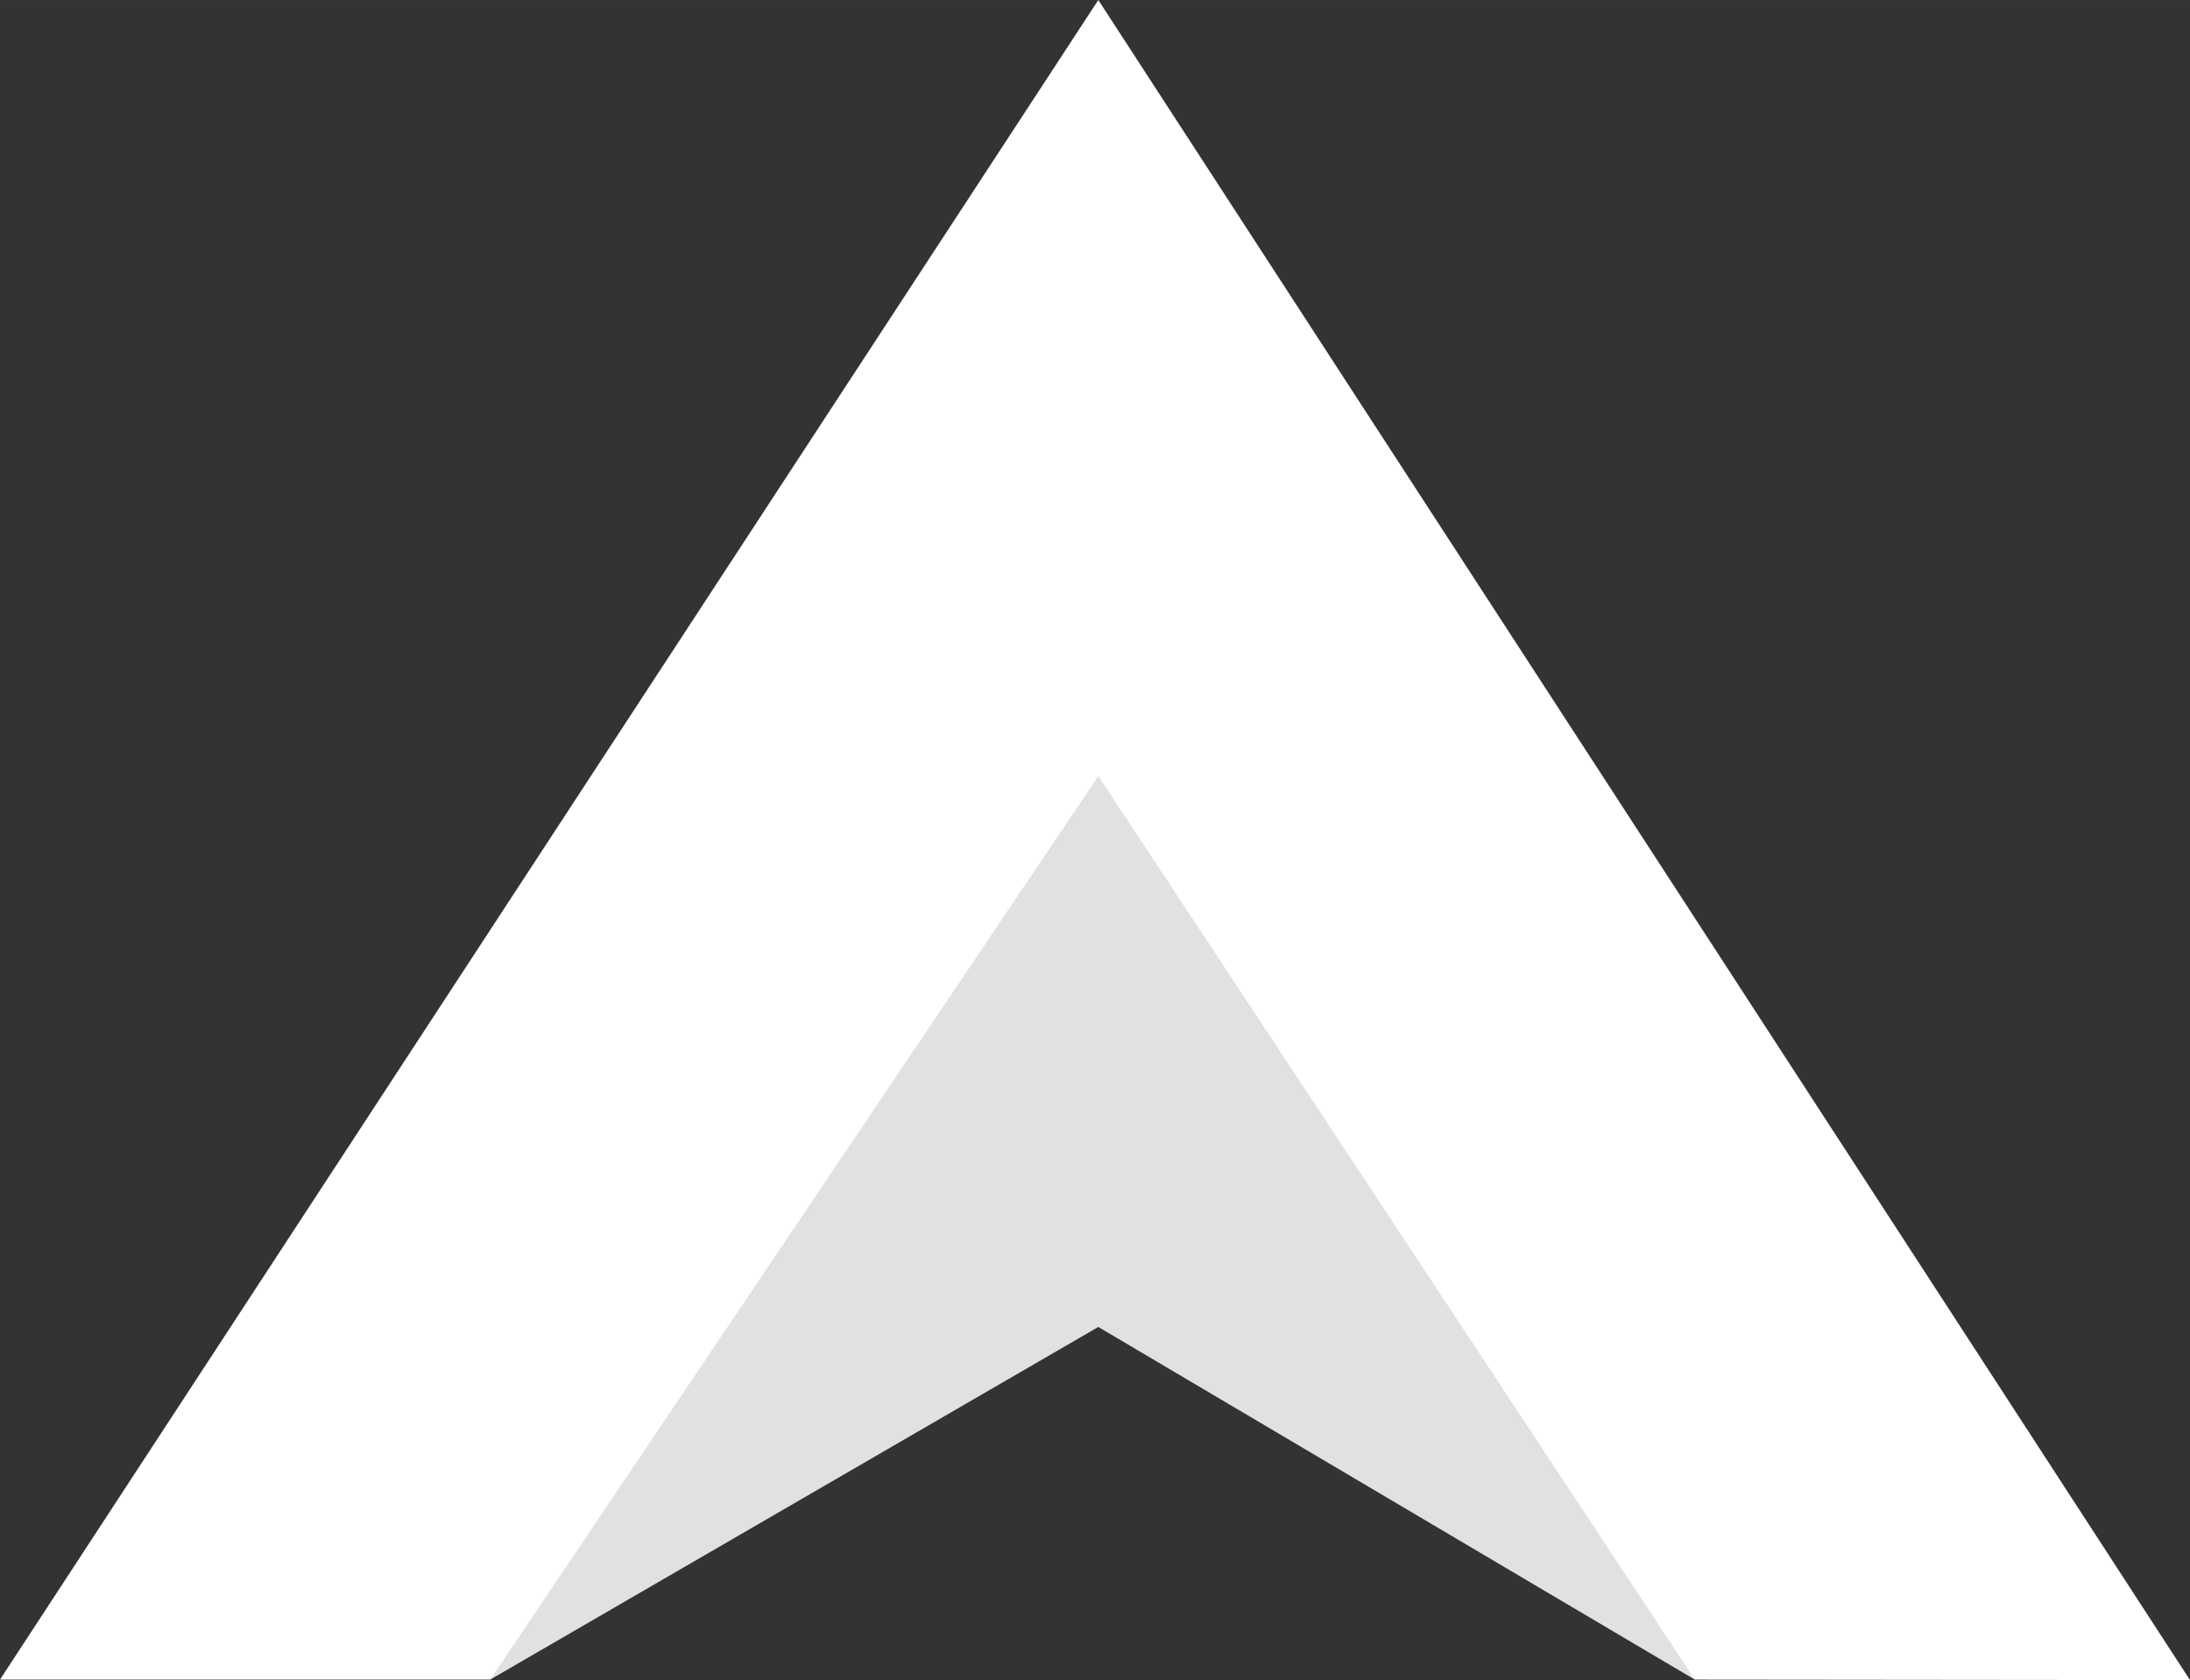 <?xml version="1.0" encoding="UTF-8"?>
<!DOCTYPE svg PUBLIC "-//W3C//DTD SVG 1.1//EN" "http://www.w3.org/Graphics/SVG/1.1/DTD/svg11.dtd">
<!-- Creator: CorelDRAW -->
<svg xmlns="http://www.w3.org/2000/svg" xml:space="preserve" width="73.233mm" height="56.188mm" version="1.1" style="shape-rendering:geometricPrecision; text-rendering:geometricPrecision; image-rendering:optimizeQuality; fill-rule:evenodd; clip-rule:evenodd"
viewBox="0 0 884.36 678.52"
 xmlns:xlink="http://www.w3.org/1999/xlink"
 xmlns:xodm="http://www.corel.com/coreldraw/odm/2003">
 <rect x="0" y="0" width="884.36" height="678.52" fill="#333333" stroke="none"/>
 <defs>
  <style type="text/css">
   <![CDATA[
    .fil0 {fill:#E1E1E1}
    .fil1 {fill:white}
   ]]>
  </style>
 </defs>
 <g id="Layer_x0020_1">
  <g id="_2943836506336">
   <path class="fil0" d="M197.94 678.32l245.58 -142.42 240.87 142.42c33.07,-121.05 -160.58,-286.04 -240.87,-429.06 -81.86,143.02 -305.2,333.49 -245.58,429.06z"/>
   <polygon class="fil1" points="197.94,678.32 443.52,313.41 684.39,678.32 884.36,678.52 443.52,0 -0,678.32 "/>
  </g>
 </g>
</svg>
